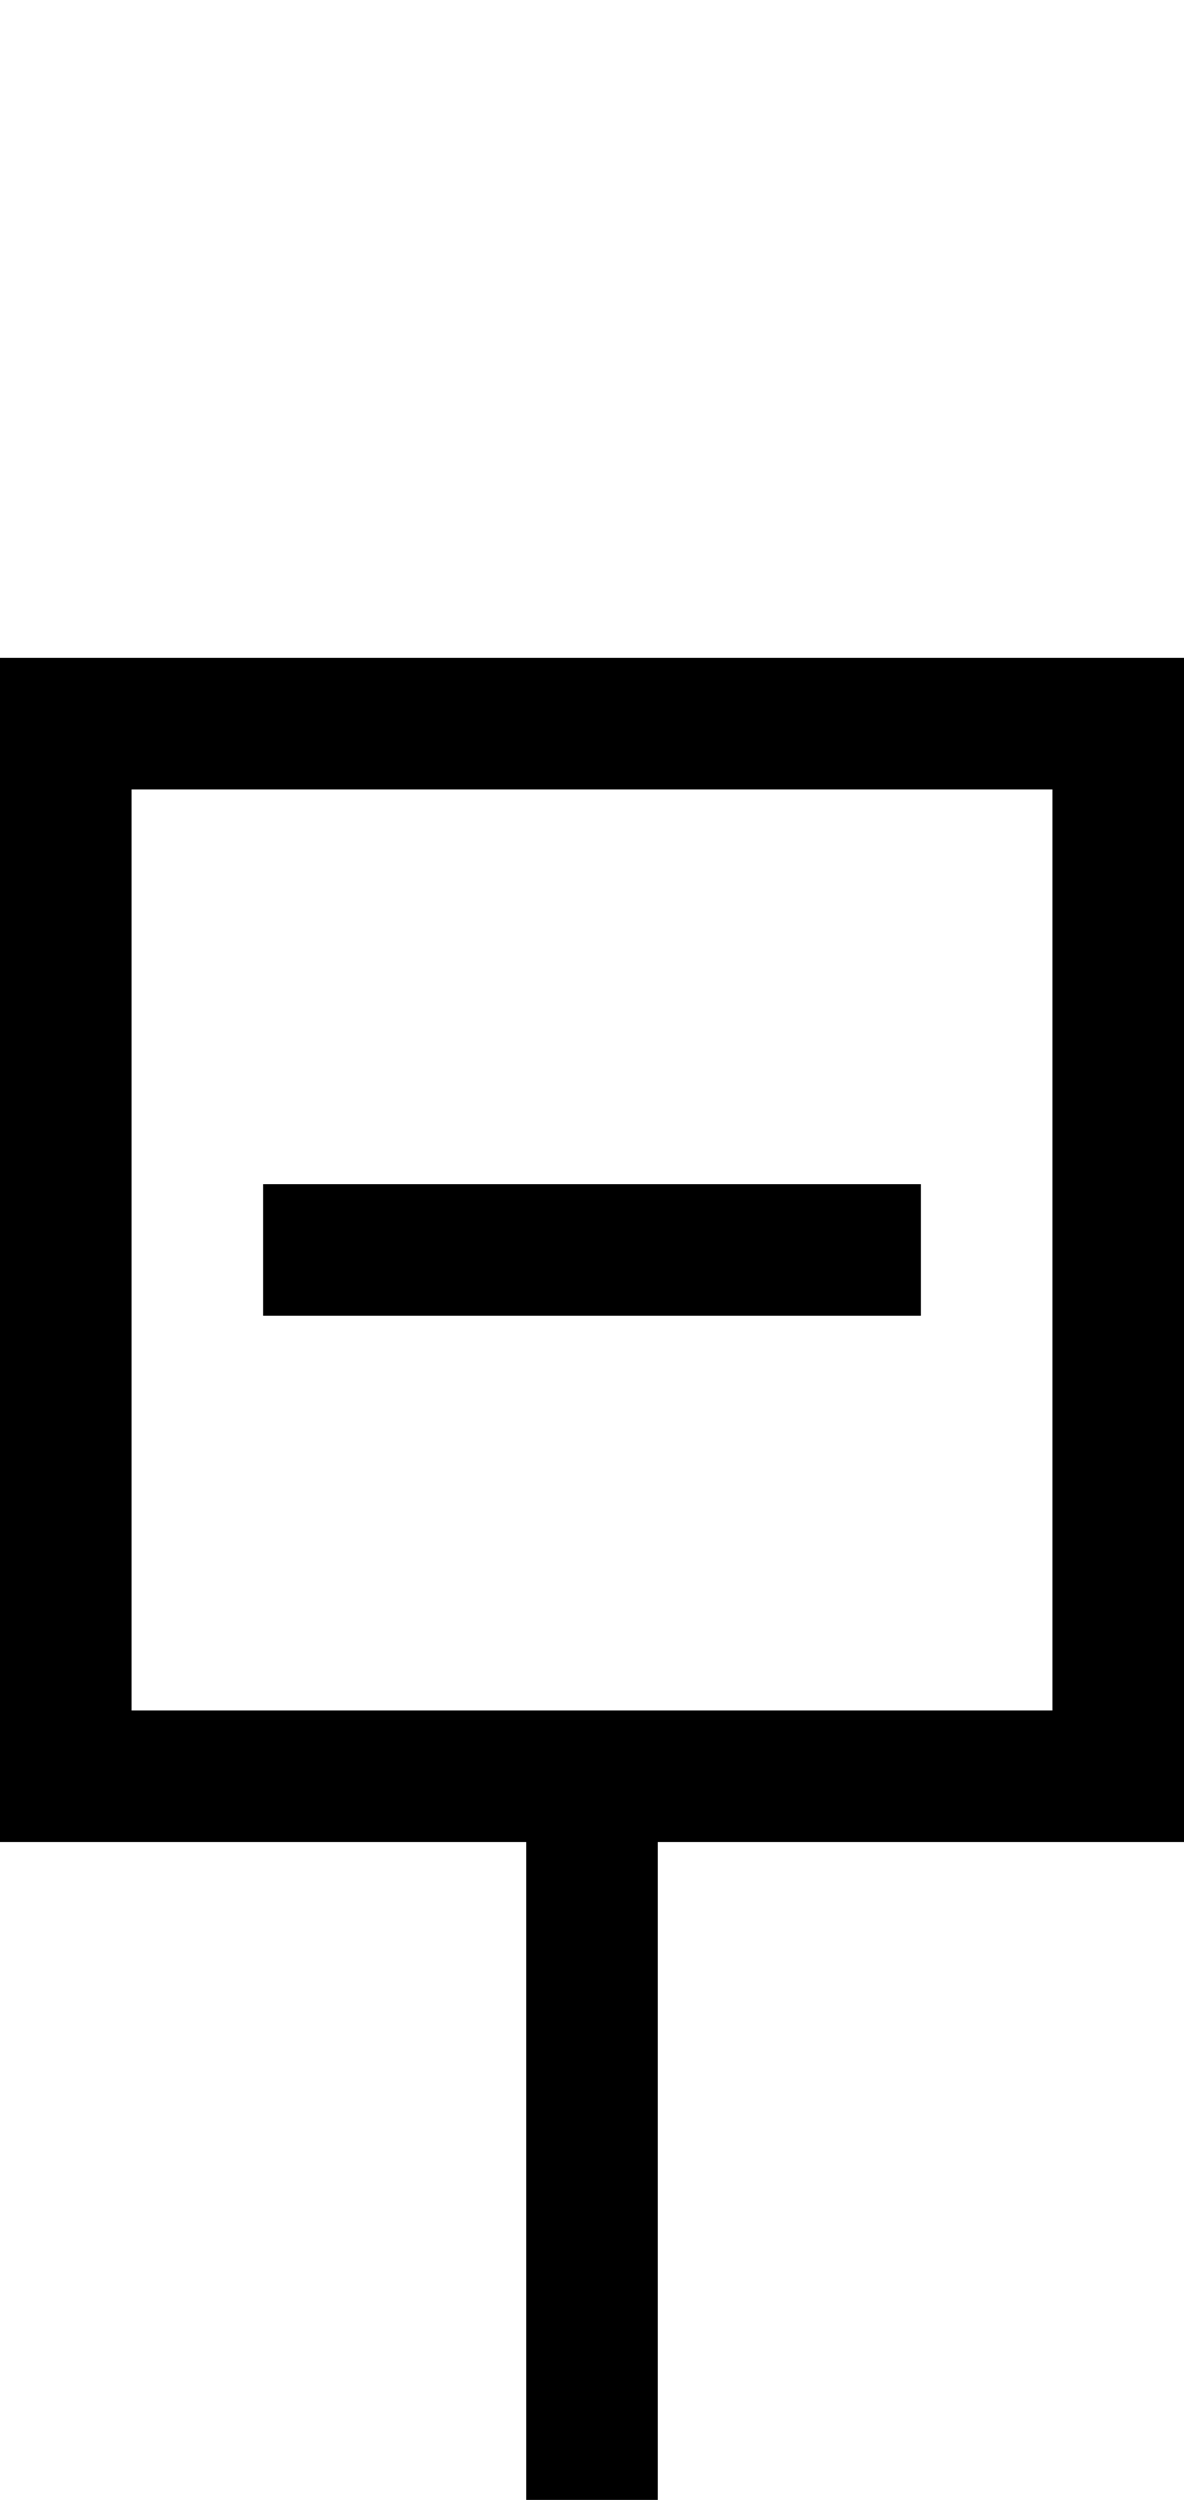 <svg width="9" height="19" viewBox="0 0 9 19" fill="none" xmlns="http://www.w3.org/2000/svg">
<path fill-rule="evenodd" clip-rule="evenodd" d="M1 6H8V13H1V6ZM0 13V6V5H1H8H9V6V13V14H8H5V19H4L4 14H1H0V13ZM7 10H2V9H7V10Z" fill="black"/>
</svg>
